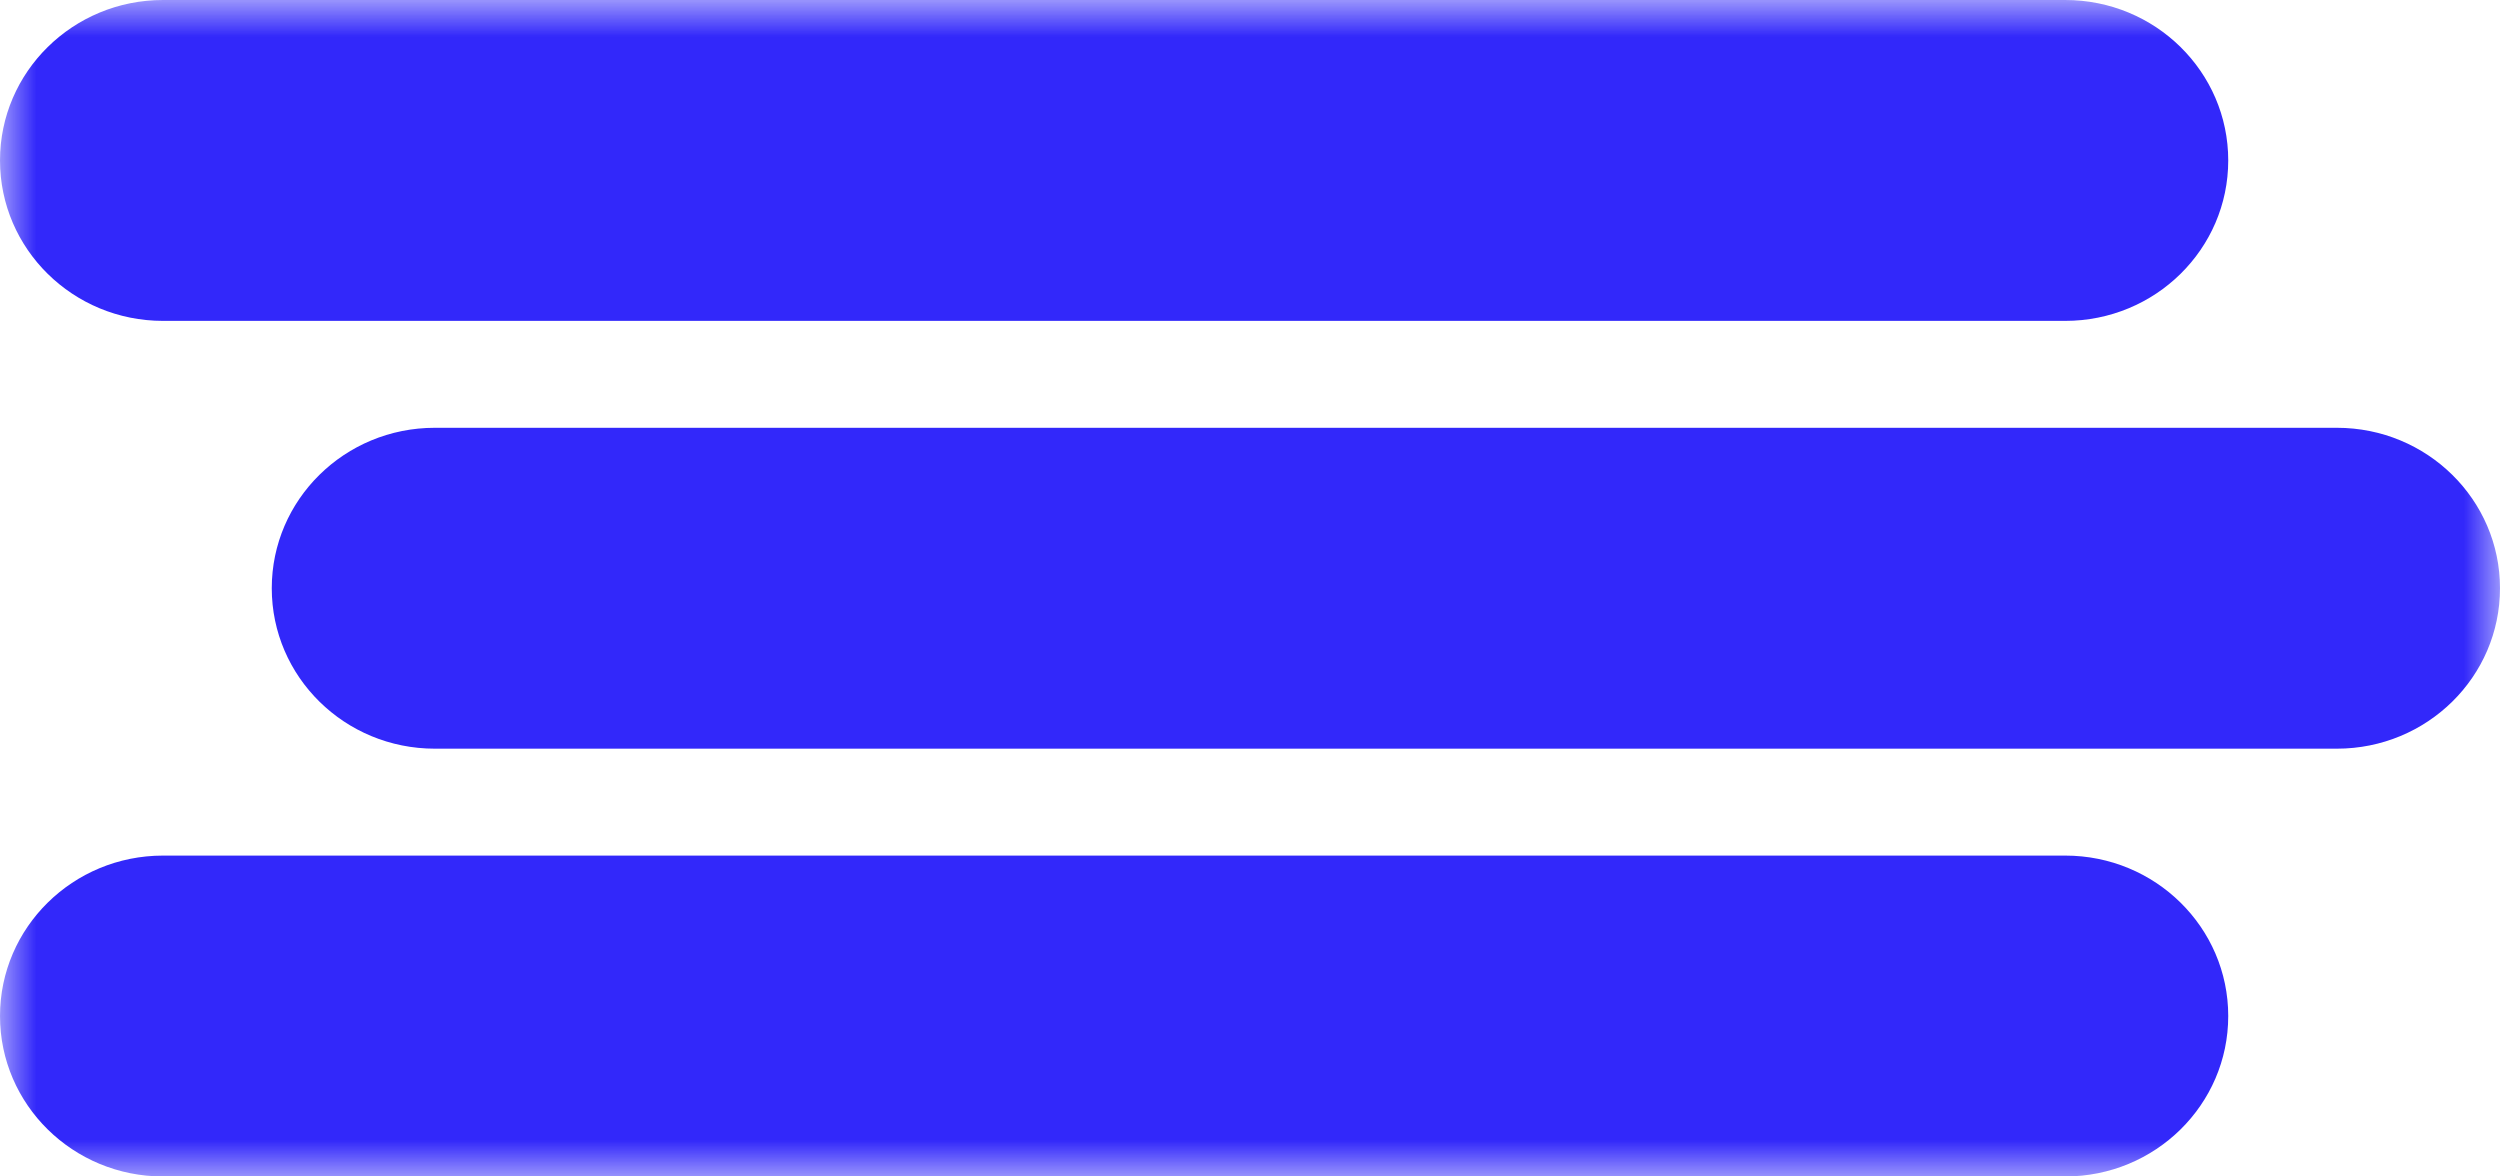 <svg width="34" height="16" viewBox="0 0 34 16" fill="none" xmlns="http://www.w3.org/2000/svg">
<g clip-path="url(#clip0_622_10)">
<mask id="mask0_622_10" style="mask-type:luminance" maskUnits="userSpaceOnUse" x="0" y="0" width="34" height="16">
<path d="M34 0H0V16H34V0Z" fill="white"/>
</mask>
<g mask="url(#mask0_622_10)">
<path d="M28.087 0H2.217C0.993 0 0 0.977 0 2.182C0 3.387 0.993 4.364 2.217 4.364H28.087C29.312 4.364 30.304 3.387 30.304 2.182C30.304 0.977 29.312 0 28.087 0Z" fill="#3228FA"/>
<path d="M28.087 11.636H2.217C0.993 11.636 0 12.613 0 13.818C0 15.023 0.993 16 2.217 16H28.087C29.312 16 30.304 15.023 30.304 13.818C30.304 12.613 29.312 11.636 28.087 11.636Z" fill="#3228FA"/>
<path d="M31.782 5.818H5.913C4.688 5.818 3.696 6.795 3.696 8C3.696 9.205 4.688 10.182 5.913 10.182H31.782C33.007 10.182 34 9.205 34 8C34 6.795 33.007 5.818 31.782 5.818Z" fill="#3228FA"/>
</g>
</g>
<defs>
<clipPath id="clip0_622_10">
<rect width="34" height="16" fill="white"/>
</clipPath>
</defs>
</svg>
